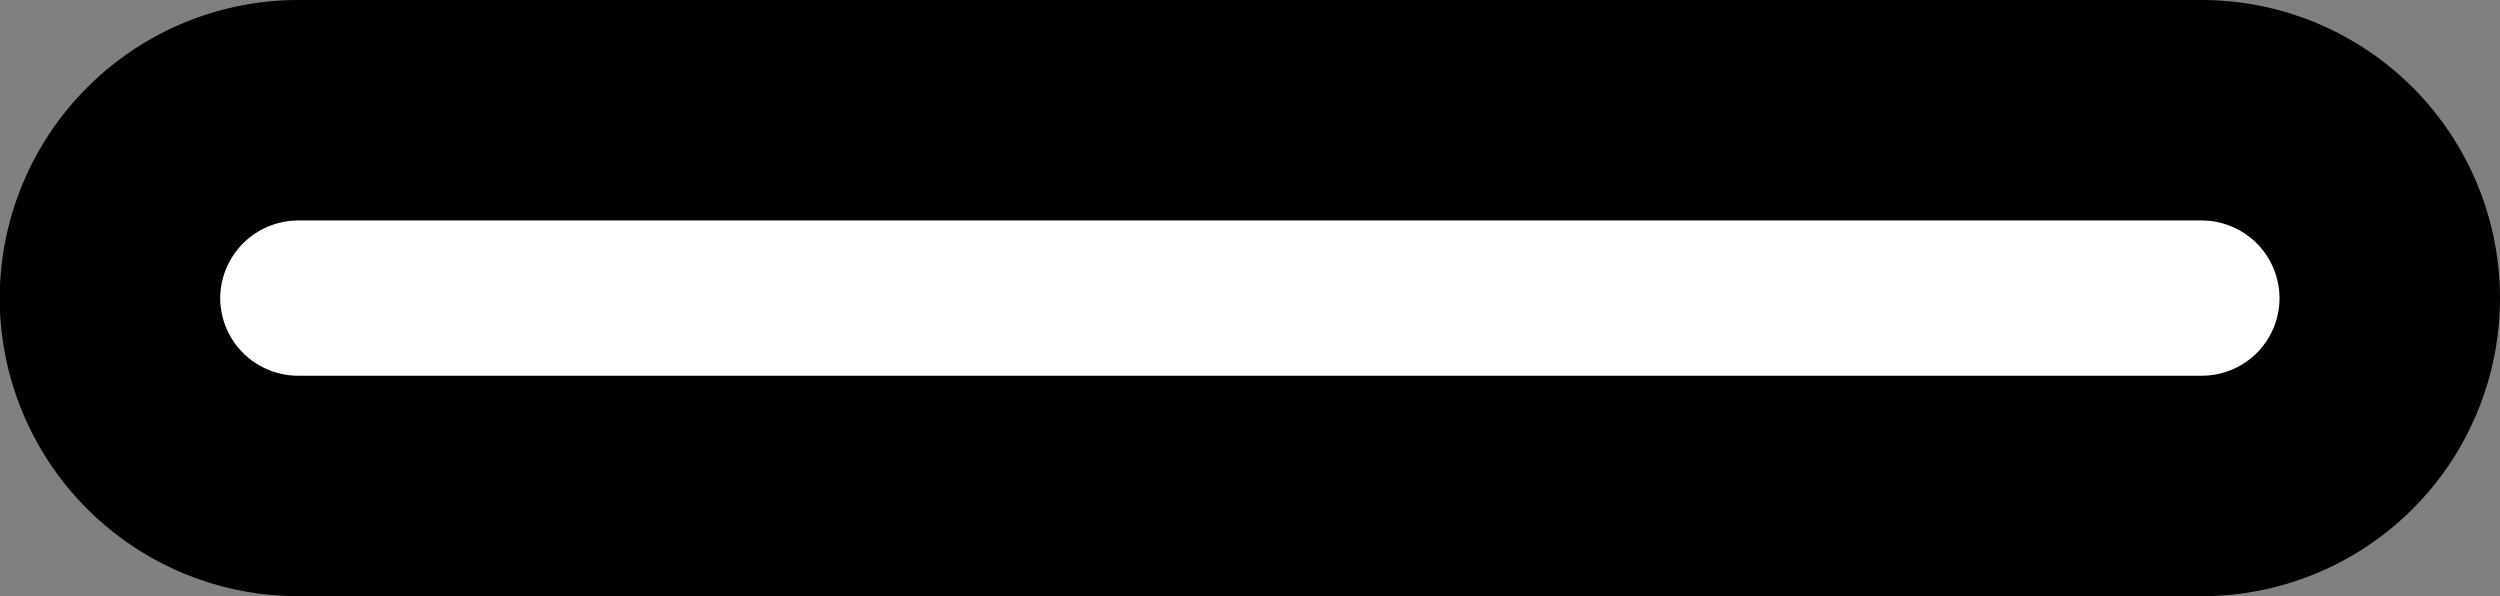 <svg xmlns="http://www.w3.org/2000/svg" width="8.504" height="2.028" viewBox="0 0 8.504 2.028"><rect x="0" y="0" width="8.504" height="2.028" fill="#808080" stroke="none"/><defs><style>.a{fill:#fff;stroke:#000;stroke-miterlimit:10;stroke-width:0.75px;}</style></defs><path class="a" d="M463.522,317.178a.639.639,0,0,1-.639.639h-6.478a.64.64,0,0,1-.638-.639h0a.641.641,0,0,1,.638-.639h6.478a.64.64,0,0,1,.639.639Z" transform="translate(-455.393 -316.164)"/></svg>